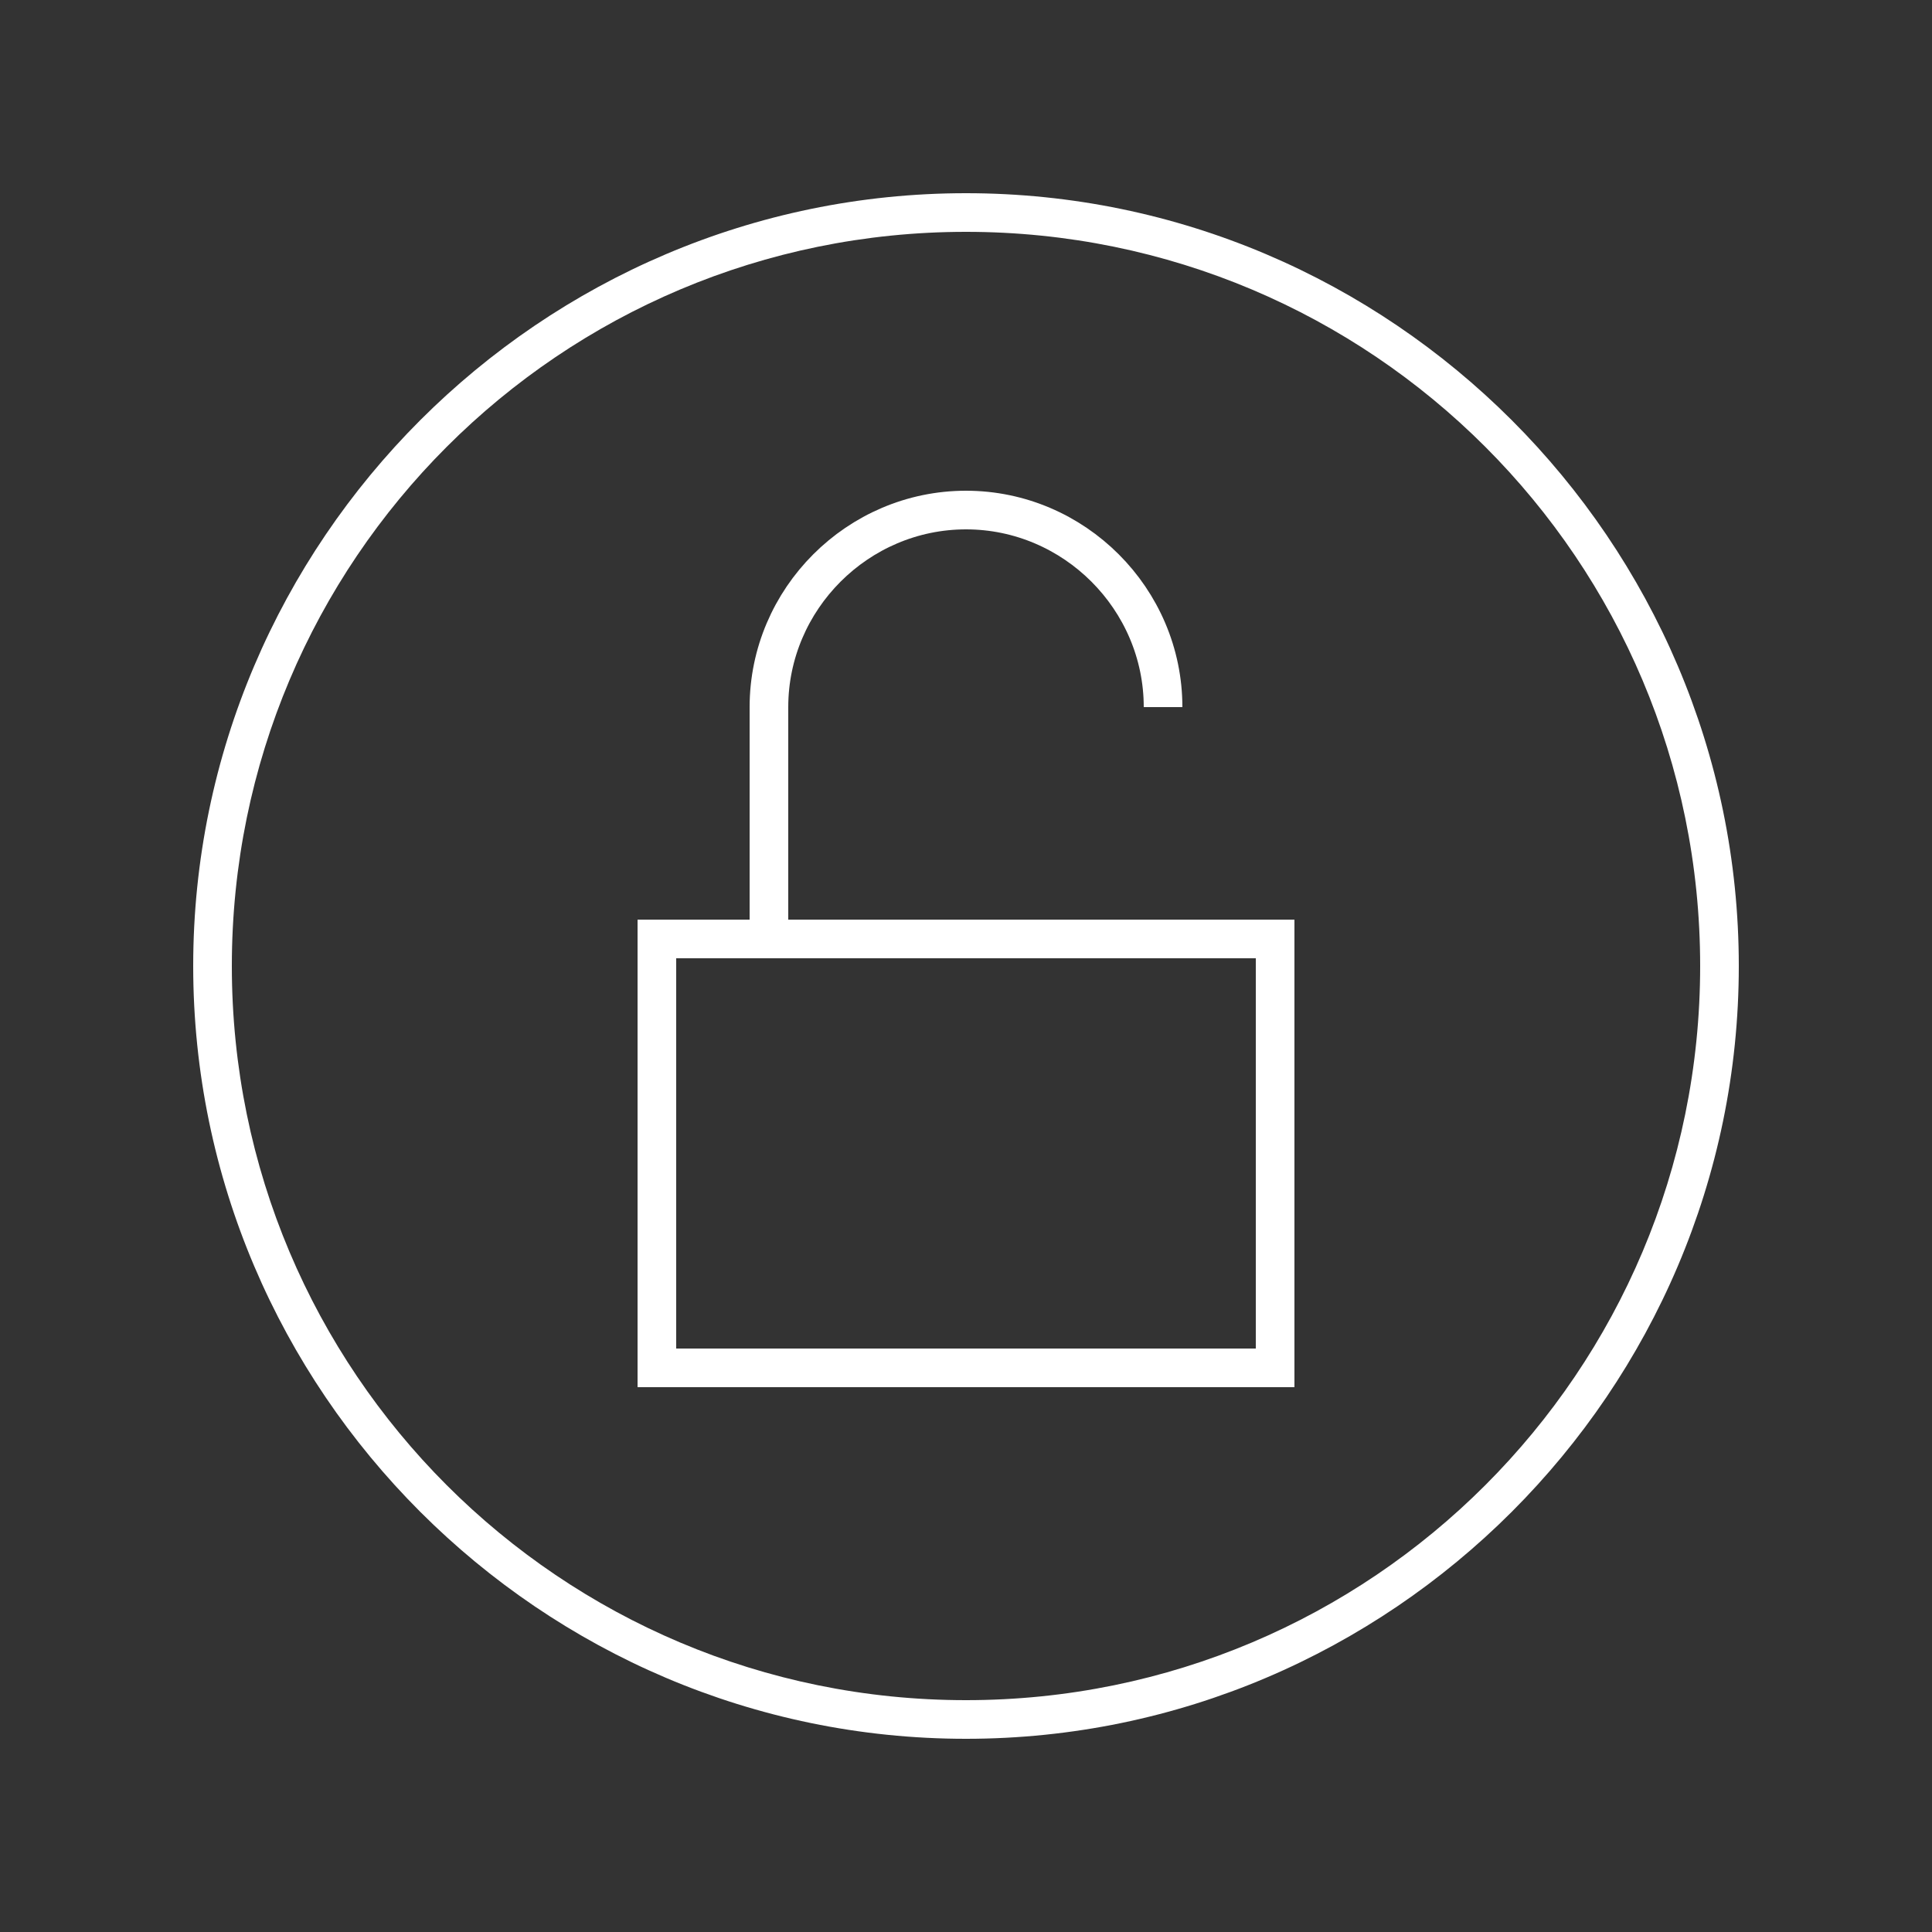 <?xml version="1.0" encoding="utf-8"?>
<!-- Generator: Adobe Illustrator 21.1.0, SVG Export Plug-In . SVG Version: 6.00 Build 0)  -->
<svg version="1.1" id="Layer_1" xmlns="http://www.w3.org/2000/svg" xmlns:xlink="http://www.w3.org/1999/xlink" x="0px" y="0px"
	 viewBox="0 0 50 50" style="enable-background:new 0 0 50 50;" xml:space="preserve">
<rect x="0" y="0" width="50" height="50" fill="#333333" stroke="none"/>
<style type="text/css">
	.st0{fill:#FFFFFF;}
	.st1{fill:none;stroke:#FFFFFF;stroke-miterlimit:10;}
</style>
<g>
	<g>
		<path class="st0" d="M25,6c10.5,0,19,8.5,19,19s-8.5,19-19,19S6,35.5,6,25S14.5,6,25,6 M25,5C14,5,5,14,5,25s9,20,20,20
			s20-9,20-20S36,5,25,5L25,5z"/>
	</g>
	<rect x="17" y="24.3" class="st1" width="16" height="11.1"/>
	<path class="st1" d="M30.1,18.3c0-2.8-2.3-5.1-5.1-5.1s-5.1,2.3-5.1,5.1v5.9"/>
</g>
</svg>
